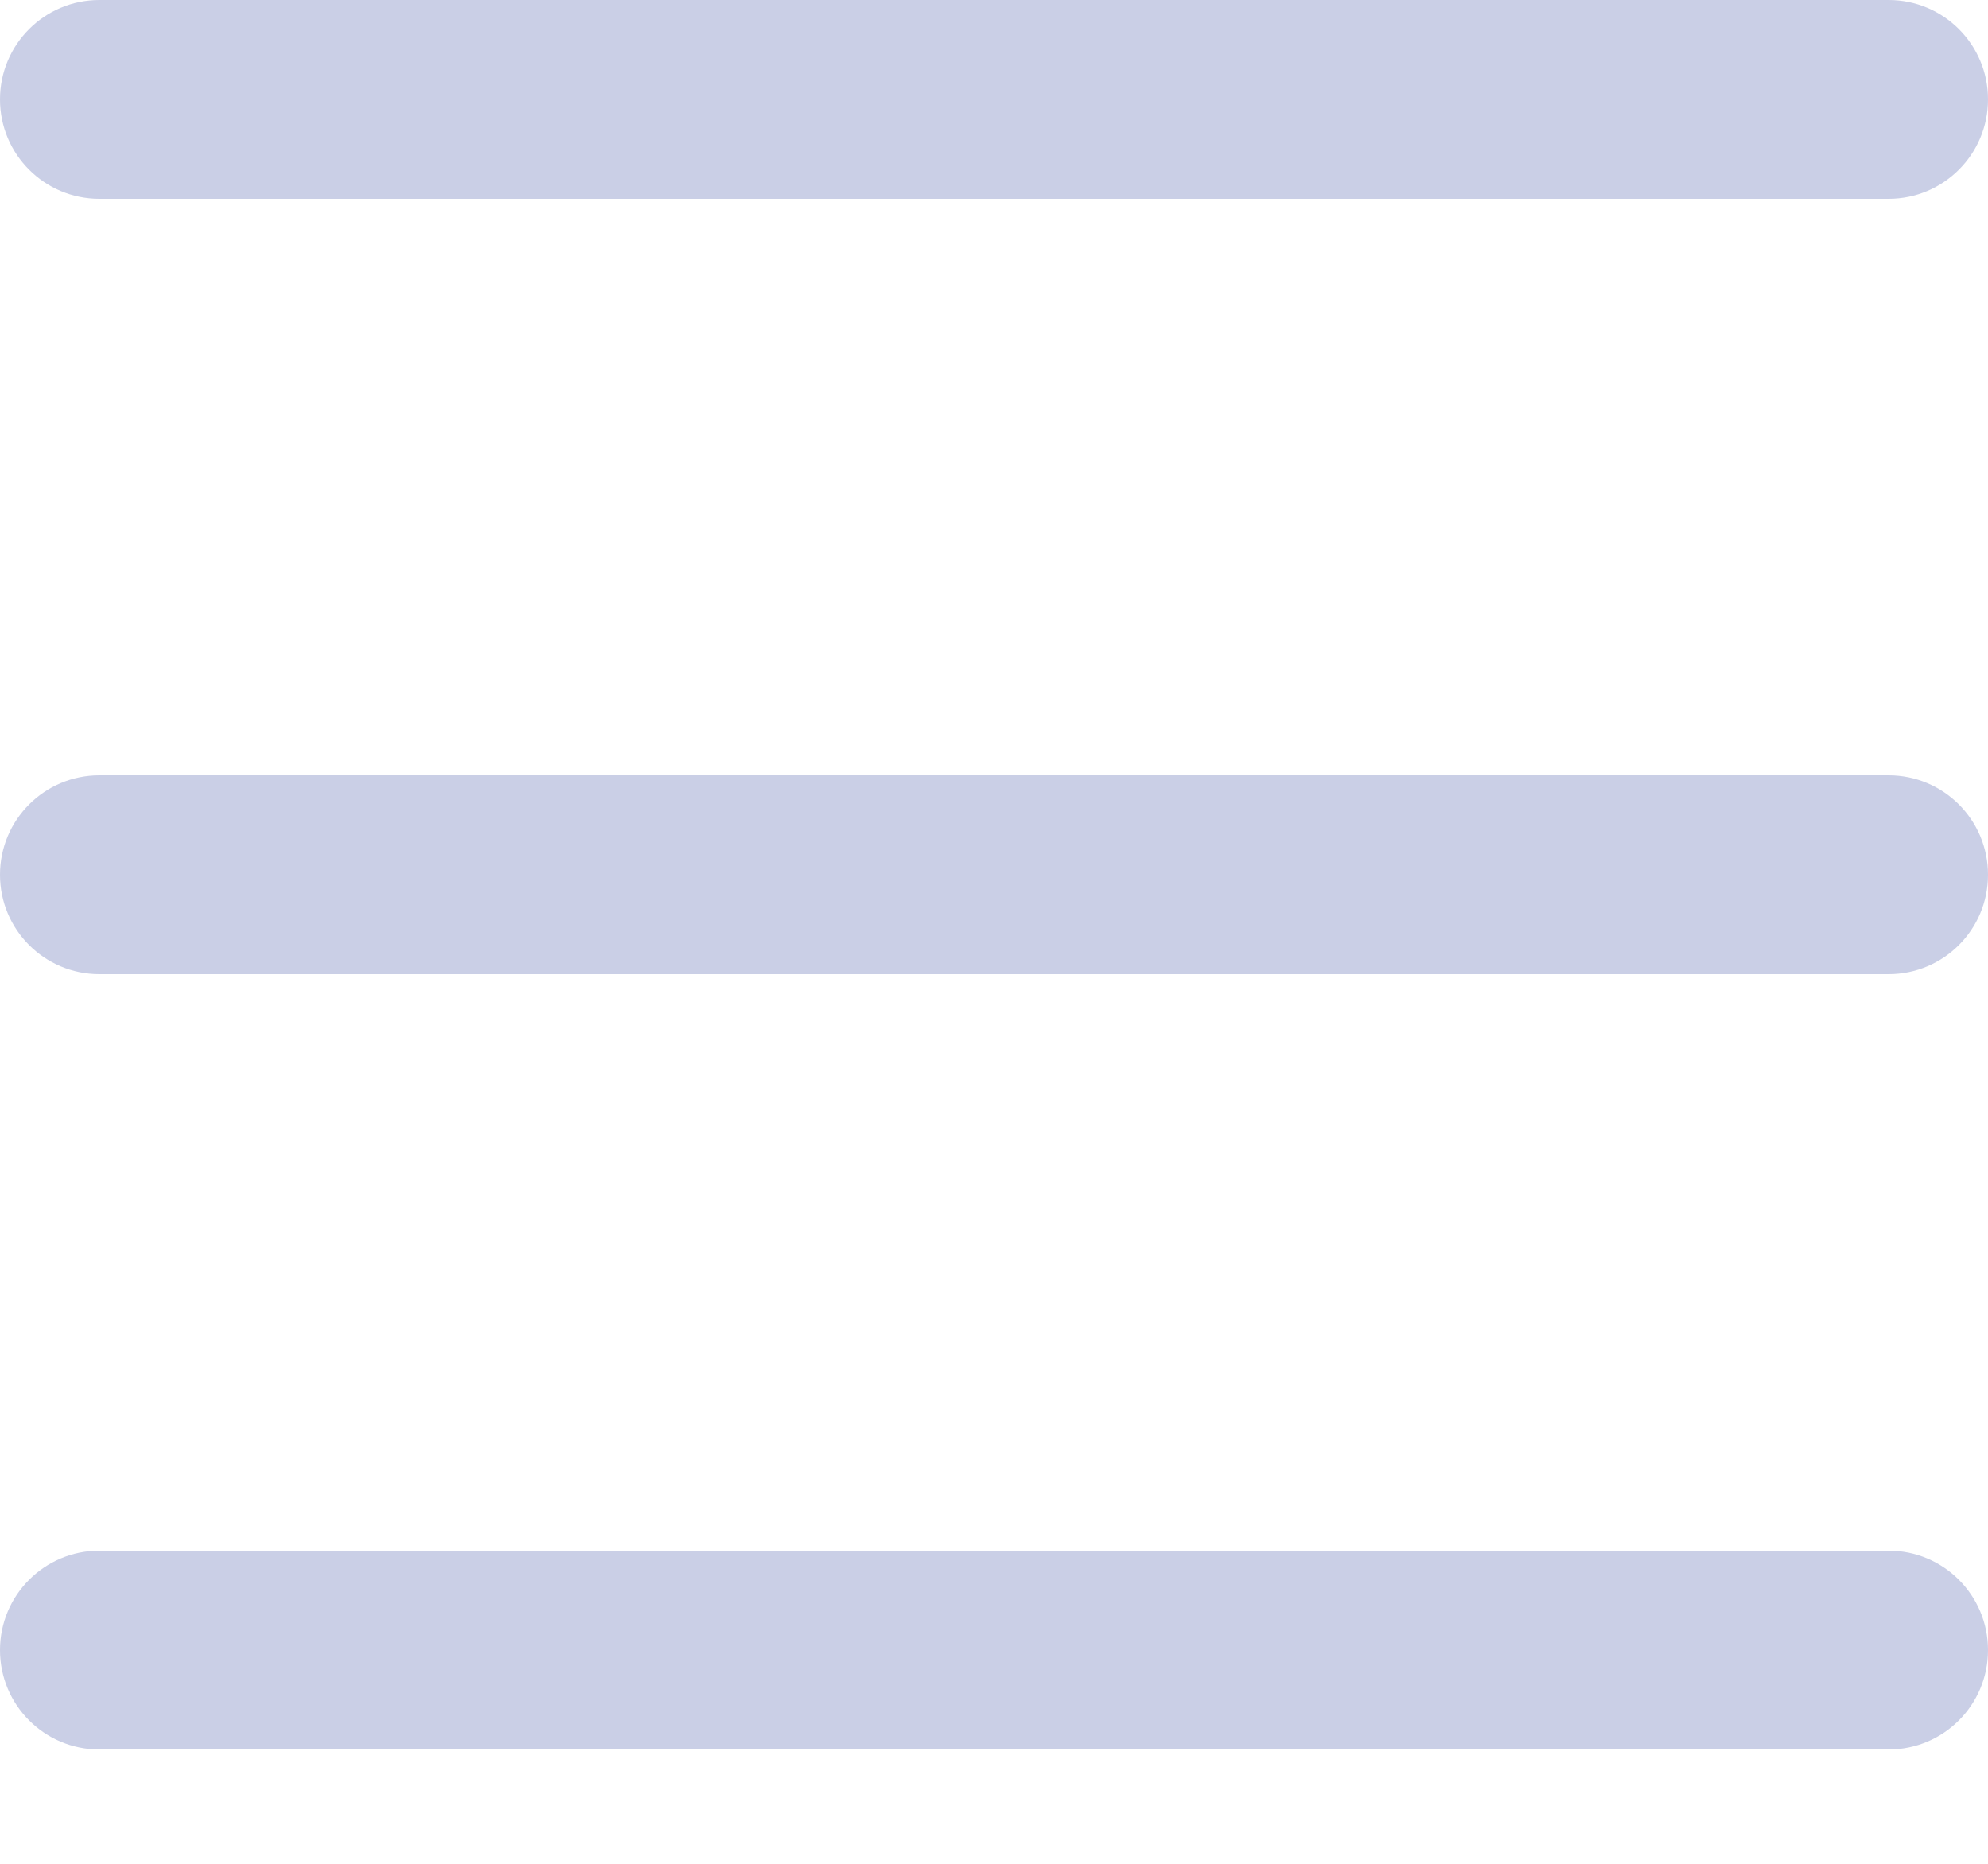 <?xml version="1.0" encoding="UTF-8"?>
<svg width="16px" height="15px" viewBox="0 0 16 15" version="1.1" xmlns="http://www.w3.org/2000/svg" xmlns:xlink="http://www.w3.org/1999/xlink">
    <!-- Generator: Sketch 53.2 (72643) - https://sketchapp.com -->
    <title>menu</title>
    <desc>Created with Sketch.</desc>
    <g id="ATMEX-H5页面" stroke="none" stroke-width="1" fill="none" fill-rule="evenodd">
        <g id="银行卡" transform="translate(-16, -15)" fill-rule="nonzero">
            <g id="分组-7">
                <g id="menu" transform="translate(16, 14)">
                    <rect id="矩形" fill="#000000" opacity="0" x="0" y="0" width="16" height="16"></rect>
                    <path d="M0.8,1 L15.2,1 C15.642,1 16,1.358 16,1.8 C16,2.242 15.642,2.6 15.2,2.6 L0.8,2.6 C0.358,2.6 0,2.242 0,1.8 C0,1.358 0.358,1 0.8,1 Z M0.8,7.24 L15.2,7.24 C15.642,7.24 16,7.598 16,8.04 C16,8.482 15.642,8.84 15.2,8.84 L0.8,8.84 C0.358,8.84 0,8.482 0,8.04 C0,7.598 0.358,7.24 0.8,7.24 L0.8,7.24 Z M0.8,13.48 L15.2,13.48 C15.642,13.48 16,13.838 16,14.28 C16,14.722 15.642,15.08 15.2,15.08 L0.8,15.08 C0.358,15.08 0,14.722 0,14.28 C0,13.838 0.358,13.48 0.8,13.48 Z" id="形状" fill="#CACFE6"></path>
                </g>
            </g>
        </g>
    </g>
</svg>
